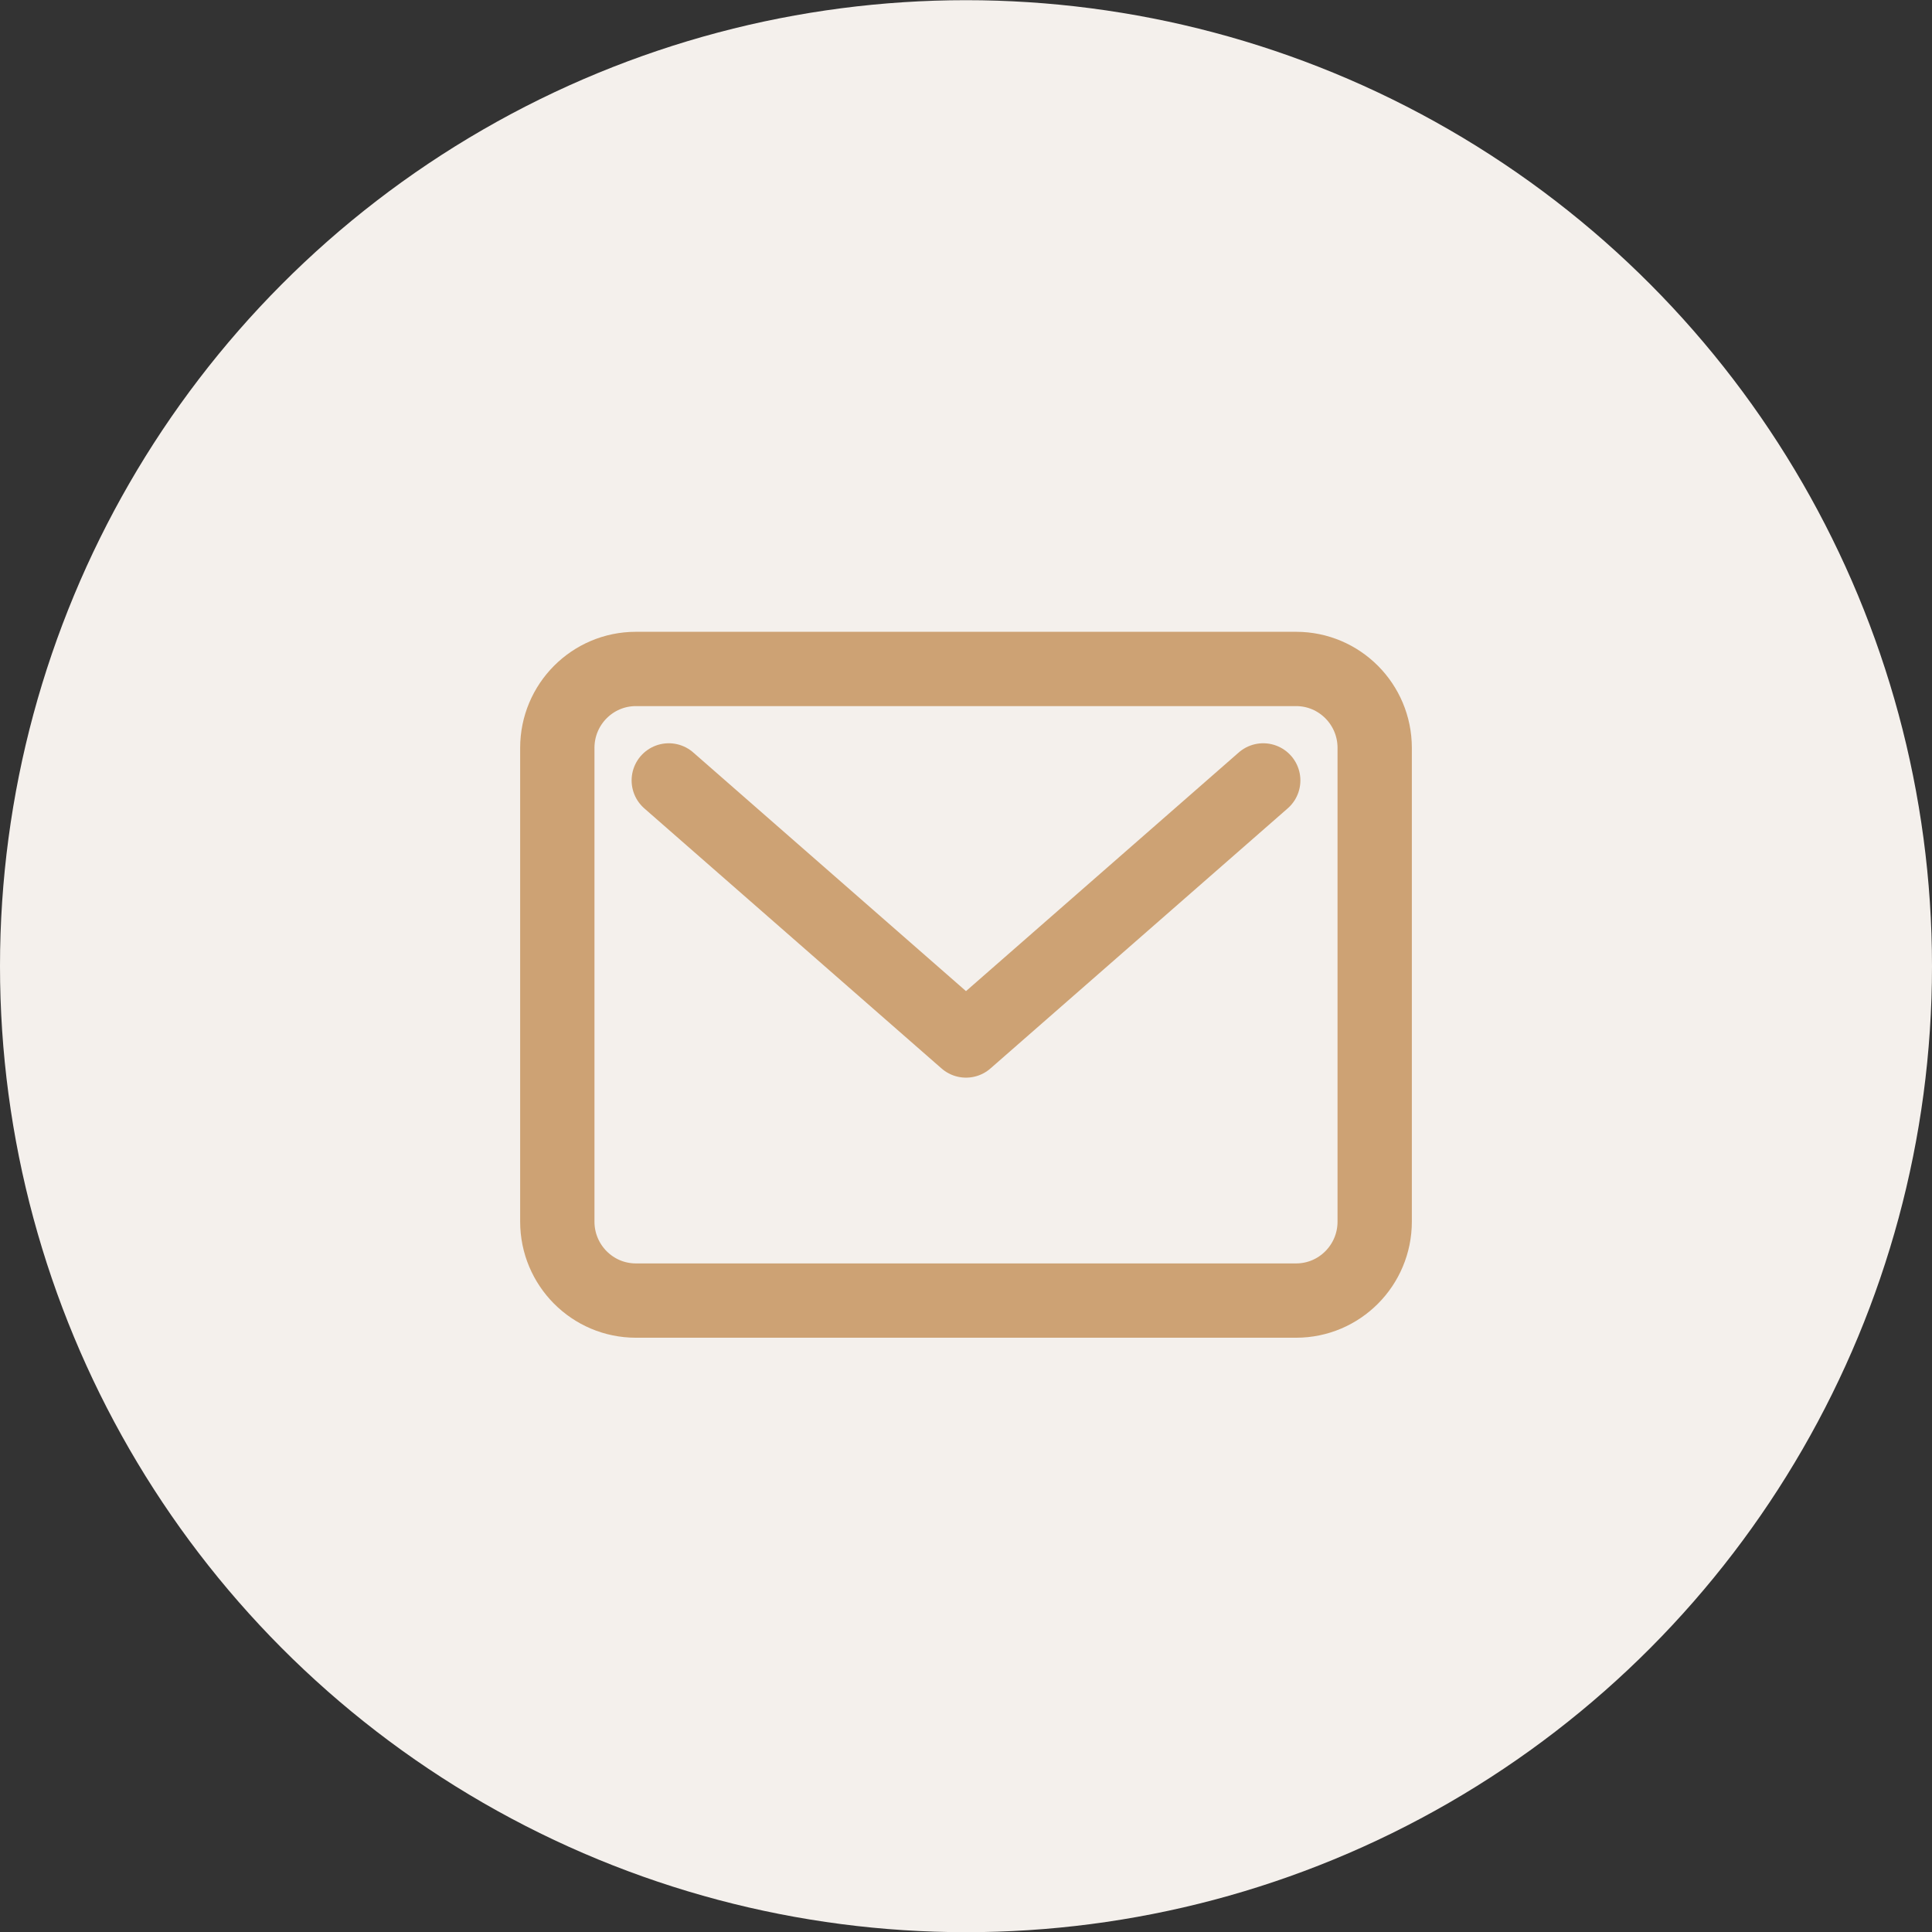 <svg width="52" height="52" viewBox="0 0 52 52" fill="none" xmlns="http://www.w3.org/2000/svg">
<rect x="0" y="0" width="52" height="52" fill="#333333" stroke="none"/>
<circle cx="26" cy="26.005" r="26" fill="#F4F0EC"/>
<path d="M18 21.005L26 28.005L34 21.005M17.115 18.005H34.885C36.053 18.005 37 18.956 37 20.13V32.88C37 34.053 36.053 35.005 34.885 35.005H17.115C15.947 35.005 15 34.053 15 32.88V20.13C15 18.956 15.947 18.005 17.115 18.005Z" stroke="#CDA274" stroke-width="2" stroke-linecap="round" stroke-linejoin="round"/>
</svg>
